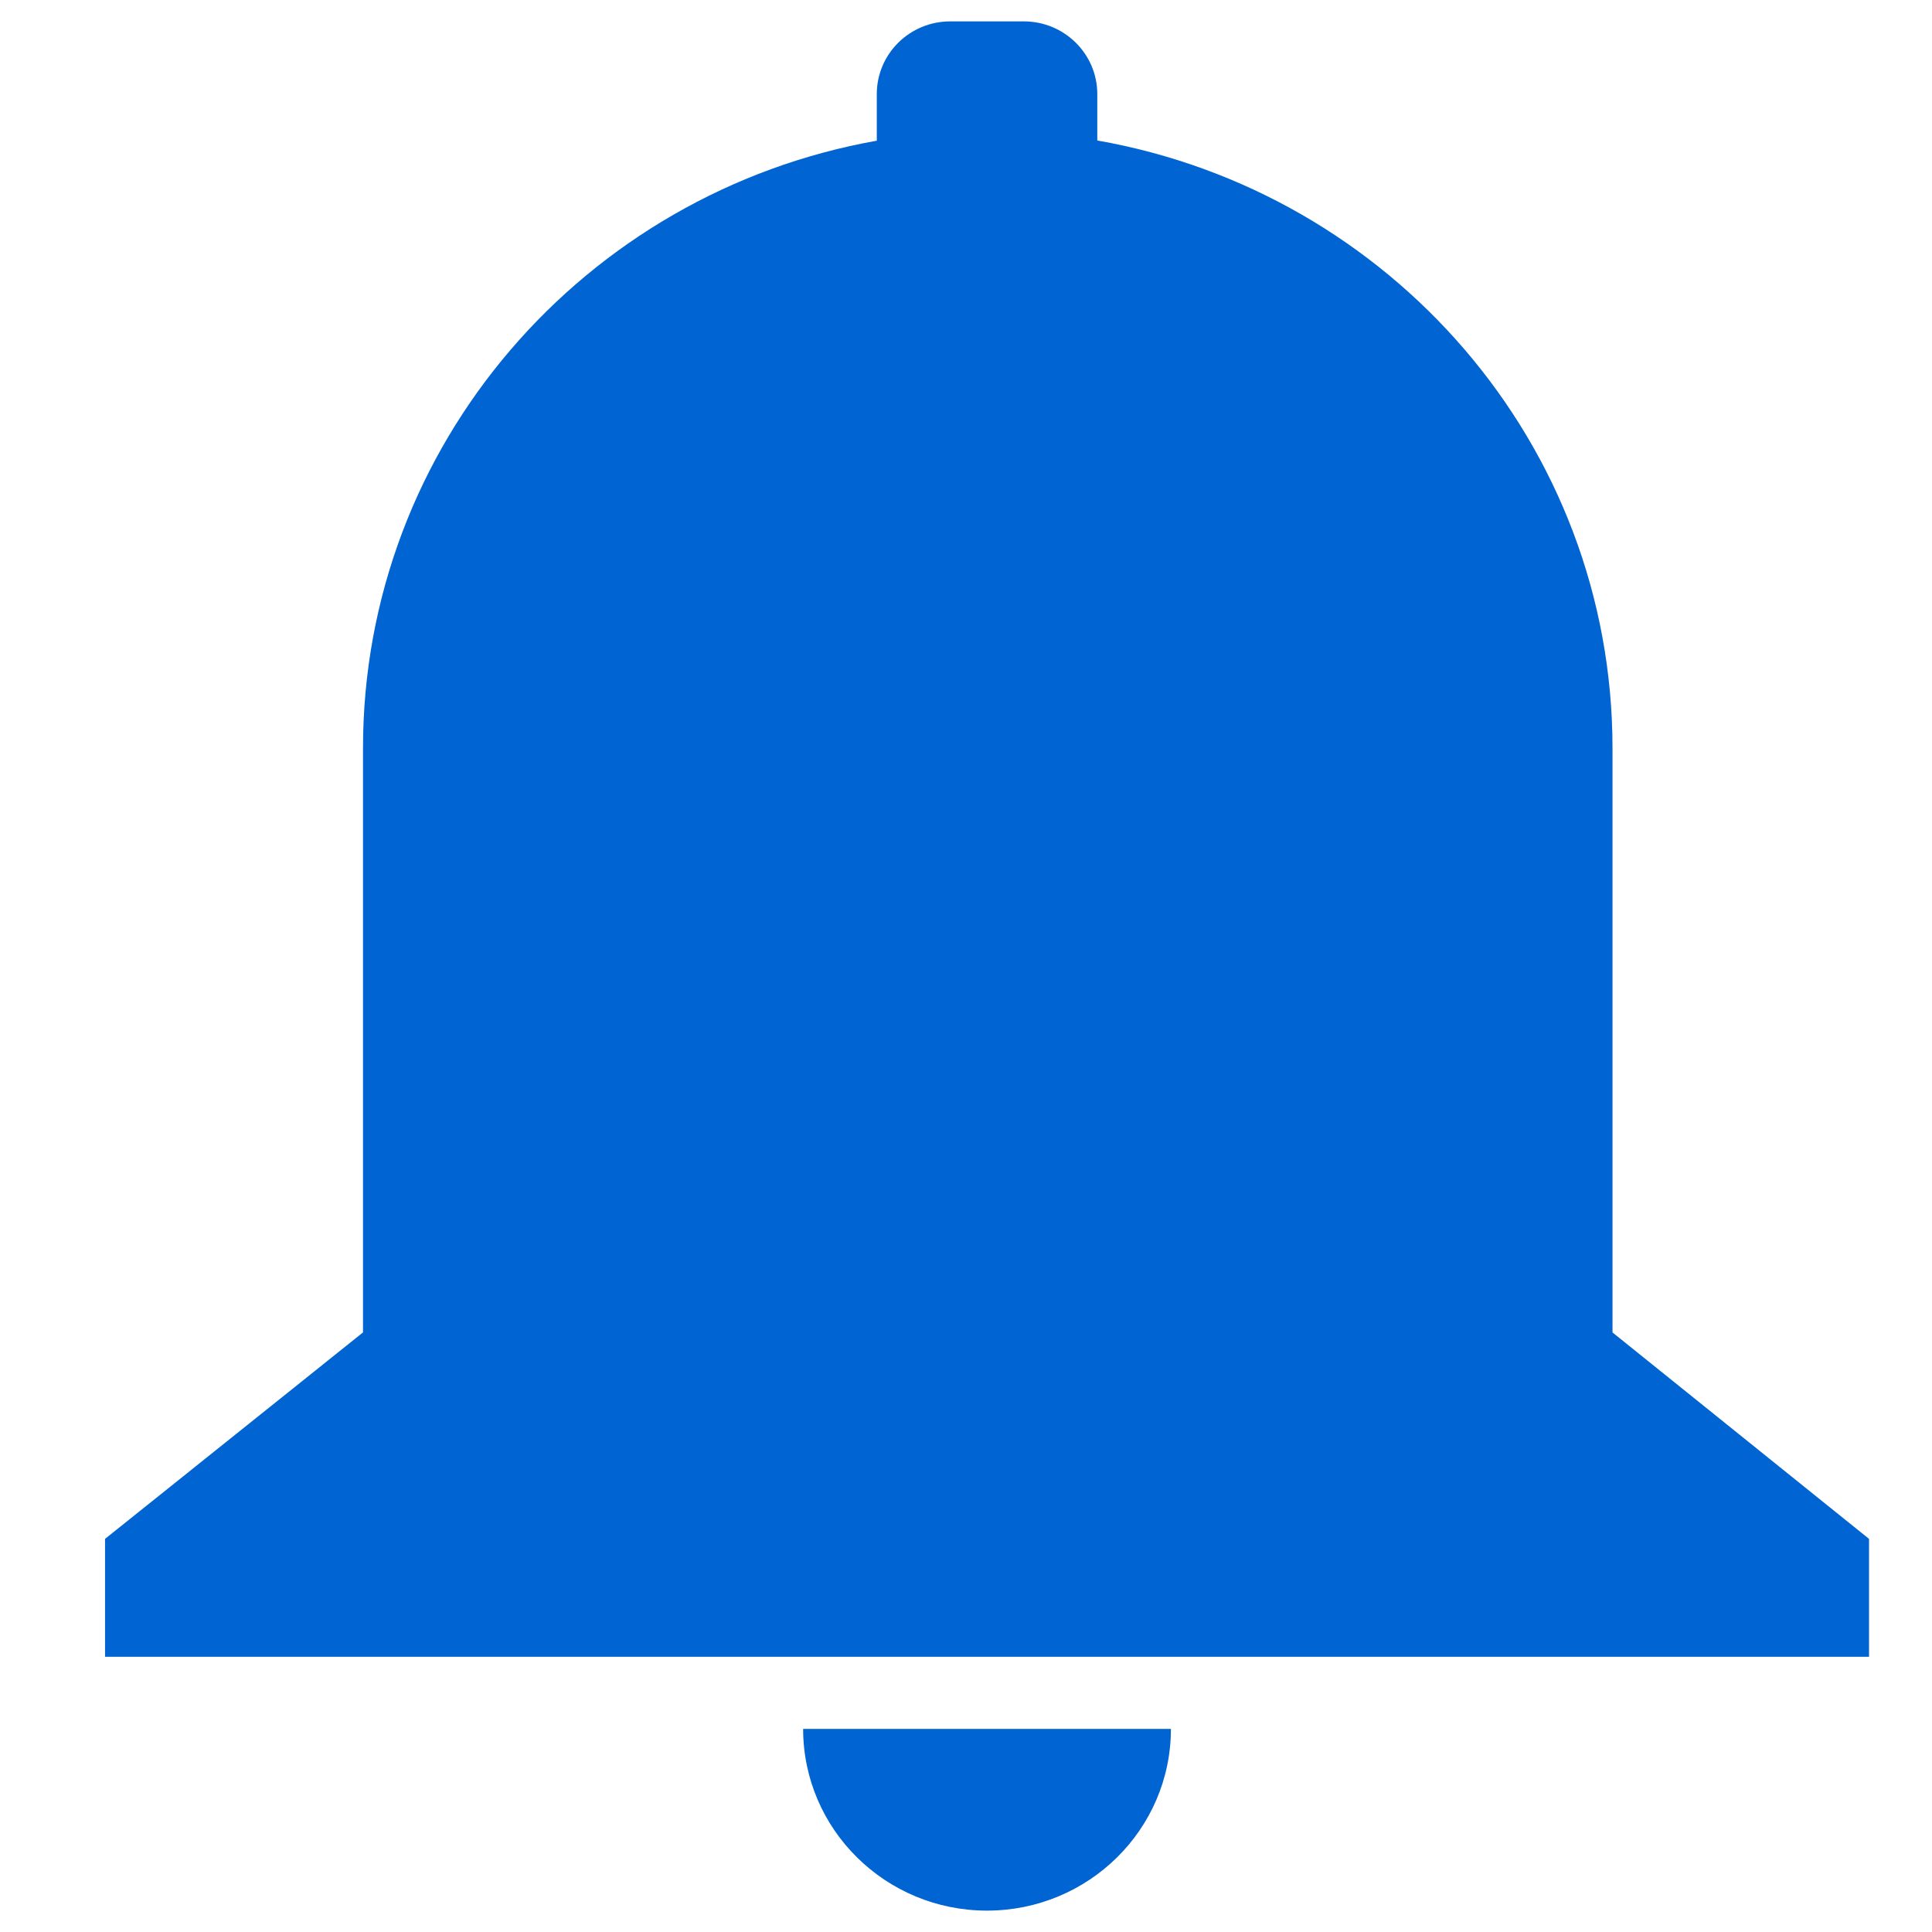 <?xml version="1.0" encoding="utf-8"?>
<!-- Generator: Adobe Illustrator 16.2.1, SVG Export Plug-In . SVG Version: 6.00 Build 0)  -->
<!DOCTYPE svg PUBLIC "-//W3C//DTD SVG 1.1//EN" "http://www.w3.org/Graphics/SVG/1.1/DTD/svg11.dtd">
<svg version="1.1" id="Layer_1" xmlns="http://www.w3.org/2000/svg" xmlns:xlink="http://www.w3.org/1999/xlink" x="0px" y="0px"
	 width="46px" height="46px" viewBox="0 0 46 46" enable-background="new 0 0 46 46" xml:space="preserve">
<g>
	<g>
		<path fill="#0064D2" d="M38.393,31.725V17.816c0-7.242-5.299-13.249-12.267-14.471V2.24c0-0.956-0.784-1.731-1.75-1.731h-1.75
			c-0.968,0-1.75,0.775-1.75,1.731v1.11C13.922,4.585,8.643,10.586,8.643,17.816v13.908l-6.142,4.916v2.807h42v-2.807L38.393,31.725
			z M23.499,45.491c2.418,0,4.38-1.936,4.38-4.327h-8.757C19.124,43.556,21.084,45.491,23.499,45.491z"/>
	</g>
</g>
</svg>
